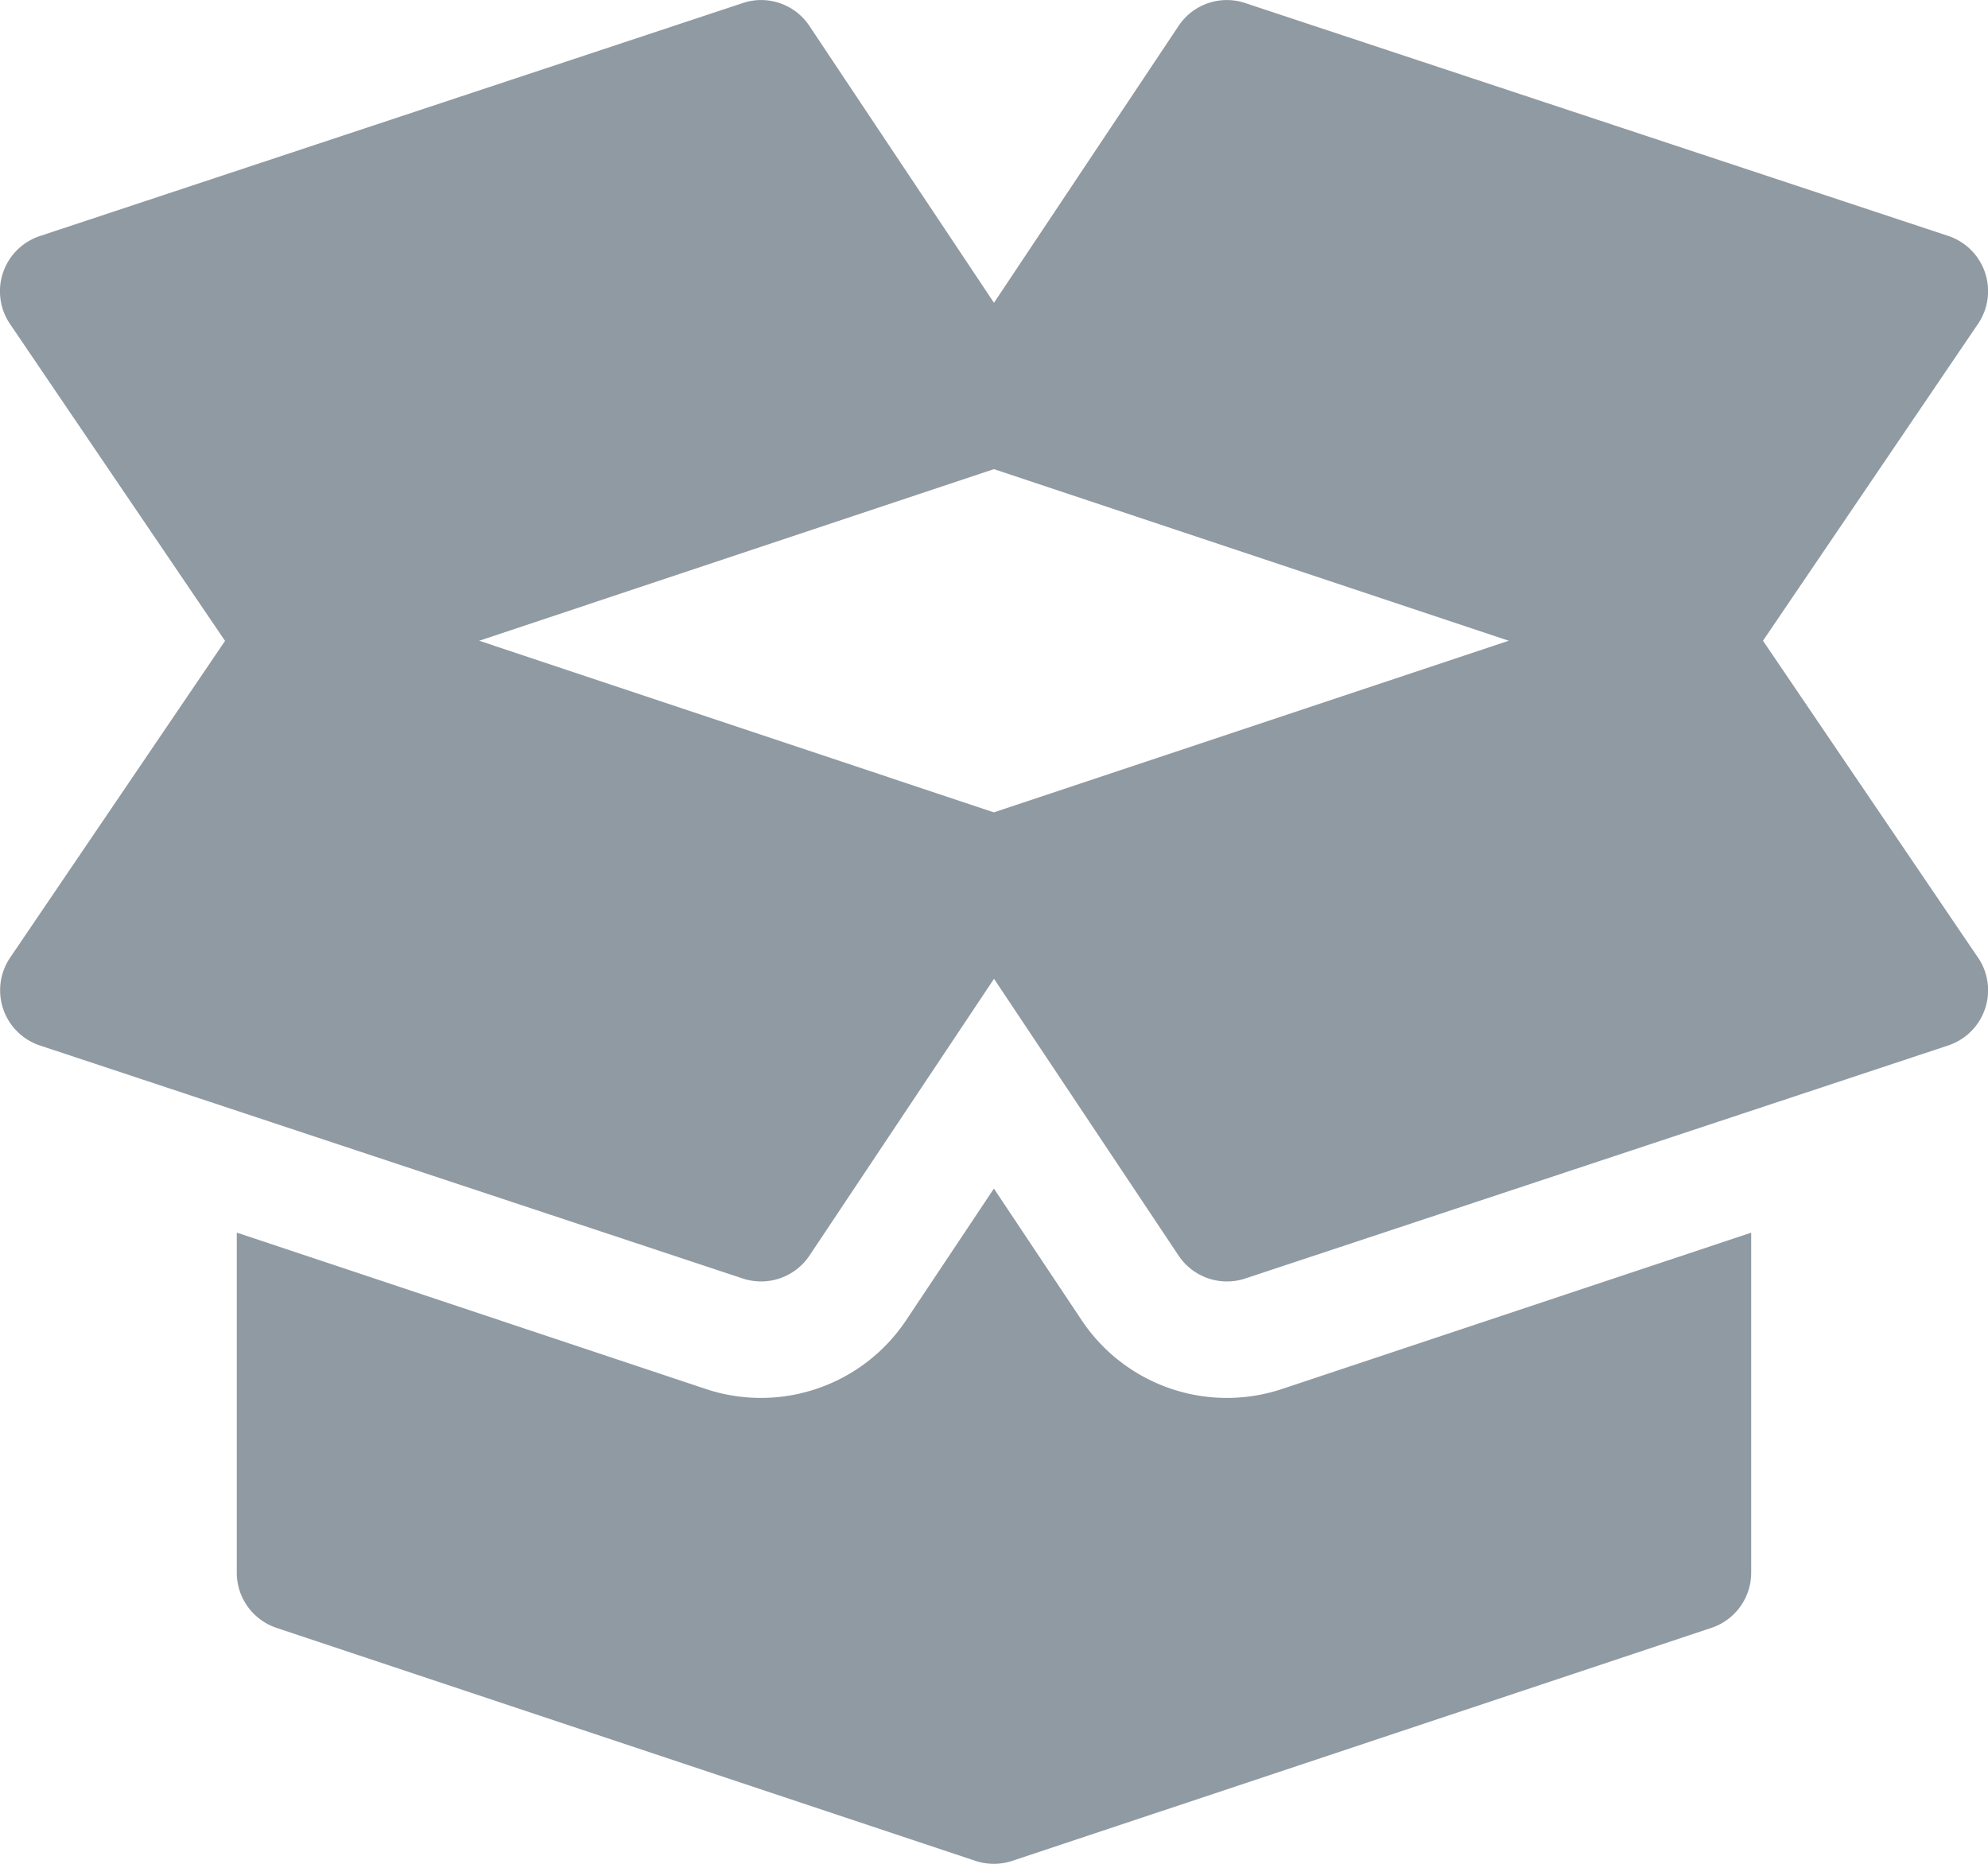 <svg id="Component_5_1" data-name="Component 5 – 1" xmlns="http://www.w3.org/2000/svg" width="49.883" height="46.767" viewBox="0 0 49.883 46.767">
  <path id="Path_219" data-name="Path 219" d="M49.637,40.025l-5.4-7.958,5.4-7.958a1.46,1.46,0,0,0-.754-2.2L31.249,16.068a1.453,1.453,0,0,0-1.678.575l-4.63,6.944-4.63-6.944a1.453,1.453,0,0,0-1.678-.575L1,21.913a1.46,1.46,0,0,0-.753,2.2l5.4,7.958-5.4,7.958A1.46,1.46,0,0,0,1,42.222l17.634,5.846a1.461,1.461,0,0,0,1.678-.575l4.63-6.944,4.63,6.944a1.46,1.46,0,0,0,1.678.575l17.634-5.846a1.46,1.46,0,0,0,.753-2.2Zm-24.7-3.652L12.024,32.067l12.917-4.306,12.917,4.306Z" transform="translate(0 -15.99)" fill="#909aa2"/>
  <path id="Path_220" data-name="Path 220" d="M87.233,327.161a4.381,4.381,0,0,1-5.035-1.727l-2.2-3.3-2.2,3.3a4.38,4.38,0,0,1-5.042,1.724L61,323.239v8.532a1.46,1.46,0,0,0,1,1.386L79.529,339a1.324,1.324,0,0,0,.158.044,0,0,0,0,1,0,0h0a1.52,1.52,0,0,0,.31.033,1.49,1.49,0,0,0,.327-.037c.049-.011.1-.024.143-.04L98,333.157a1.46,1.46,0,0,0,1-1.386V323.24Z" transform="translate(-55.059 -292.311)" fill="#909aa2"/>
</svg>
